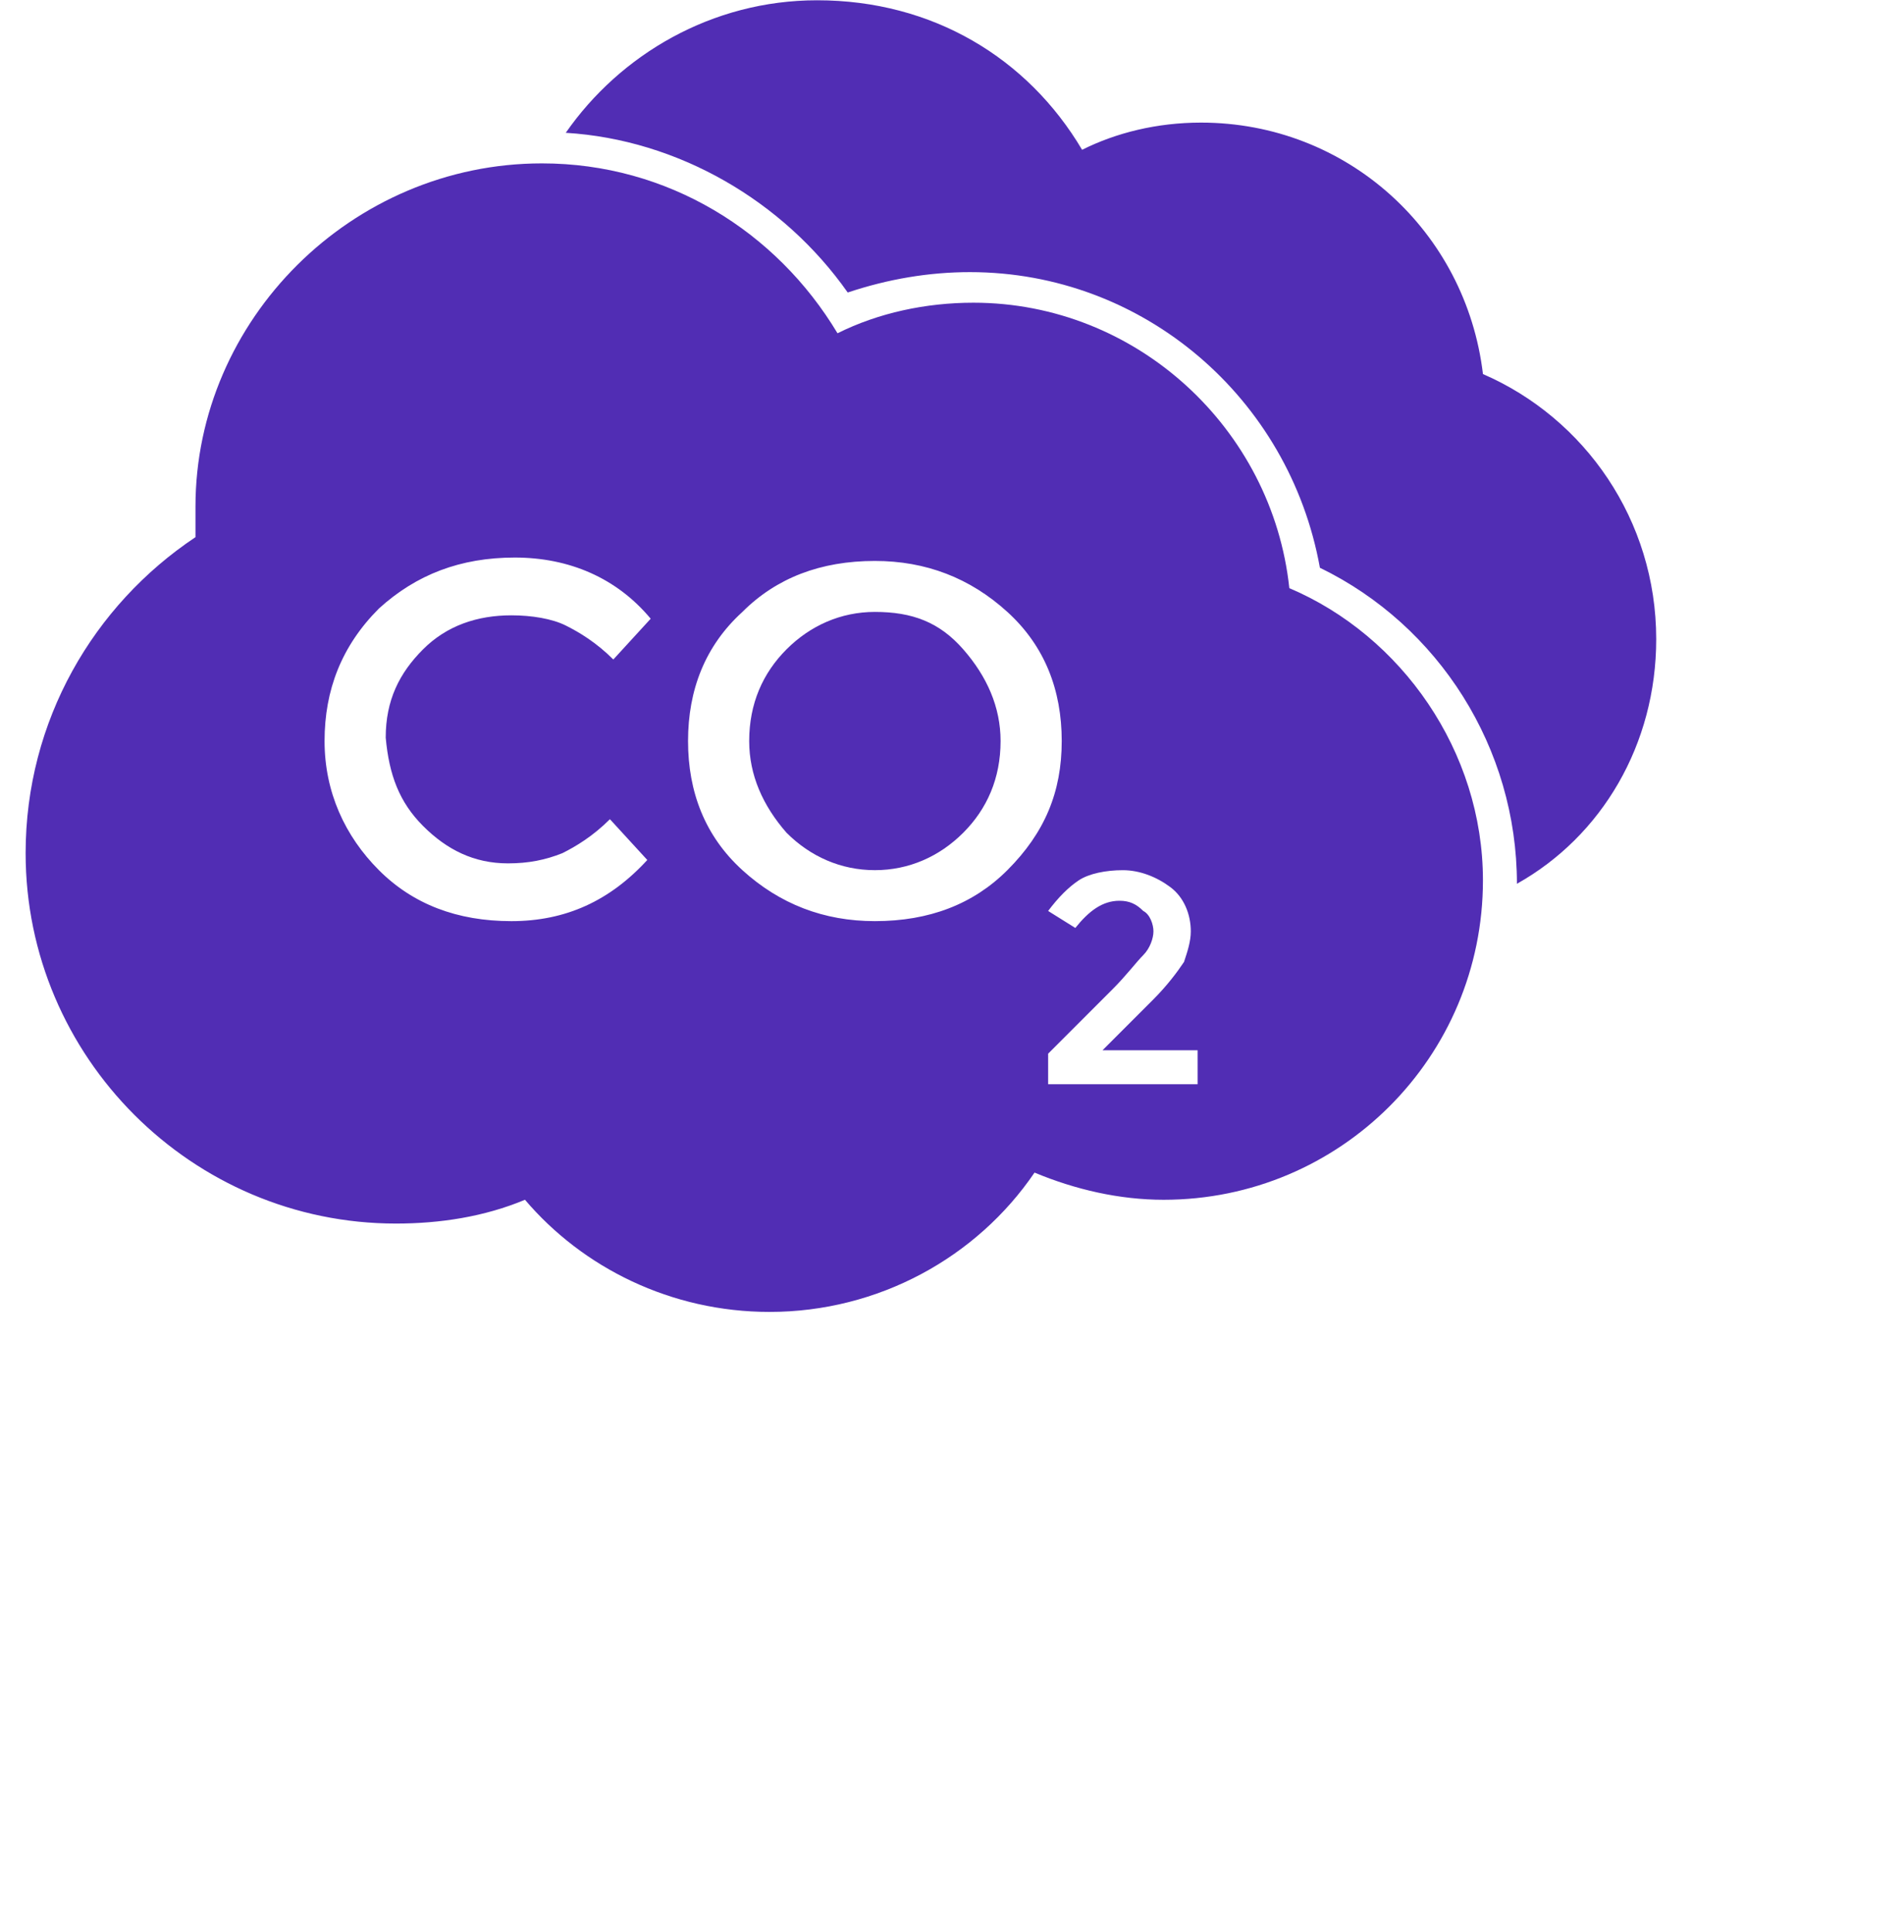 <svg width="837" height="849" viewBox="0 0 837 849" fill="none" xmlns="http://www.w3.org/2000/svg">
<path d="M651.907 164.387C644.438 101.668 592.172 53.881 527.959 53.881C508.547 53.881 490.625 58.361 475.693 65.829C451.797 25.512 409.985 0.121 359.215 0.121C312.923 0.121 272.6 24.017 248.709 58.361C297.991 61.346 344.283 88.225 372.657 128.549C390.579 122.575 408.496 119.591 426.417 119.591C502.579 119.591 566.791 174.845 580.231 249.512C632.496 274.897 666.845 328.657 666.845 388.392C704.179 367.485 728.075 327.163 728.075 280.871C728.07 228.6 696.711 183.803 651.908 164.387L651.907 164.387Z" fill="#512DB4"/>
<path d="M384.6 268.92C369.668 268.92 356.225 274.894 345.772 285.347C335.319 295.8 329.345 309.243 329.345 325.664C329.345 340.596 335.319 354.039 345.772 365.981C356.225 376.434 369.668 382.408 384.6 382.408C399.532 382.408 412.975 376.434 423.428 365.981C433.881 355.528 439.855 342.085 439.855 325.664C439.855 310.732 433.881 297.289 423.428 285.347C412.975 273.399 401.027 268.92 384.6 268.92Z" fill="#512DB4"/>
<path d="M566.787 258.467C559.318 188.279 499.589 133.029 427.907 133.029C407 133.029 386.095 137.509 368.172 146.467C341.292 101.664 293.505 71.8 238.251 71.8C154.625 71.8 85.931 140.493 85.931 222.627V236.064C41.133 265.933 11.264 316.709 11.264 374.944C11.264 464.543 84.436 537.717 174.037 537.717C193.449 537.717 212.865 534.733 230.783 527.264C256.168 557.128 294.996 576.546 338.304 576.546C386.091 576.546 429.397 552.65 454.783 515.316C472.704 522.785 492.116 527.264 511.528 527.264C589.179 527.264 651.901 464.545 651.901 386.891C651.907 330.145 616.068 279.375 566.787 258.469V258.467ZM185.987 362.997C196.44 373.45 208.388 379.424 223.32 379.424C232.278 379.424 239.747 377.929 247.216 374.945C253.19 371.96 260.653 367.476 268.123 360.013L284.549 377.934C268.123 395.855 248.711 404.814 224.815 404.814C200.919 404.814 181.508 397.345 166.575 382.413C151.643 367.481 142.679 348.063 142.679 325.667C142.679 303.266 150.147 283.855 166.575 267.427C183.001 252.495 202.413 245.026 226.309 245.026C250.205 245.026 271.112 253.985 286.044 271.906L269.617 289.827C262.149 282.359 254.685 277.88 248.711 274.895C242.736 271.911 233.779 270.416 224.815 270.416C209.883 270.416 196.44 274.895 185.987 285.348C175.534 295.801 169.56 307.75 169.56 324.176C171.055 340.592 175.534 352.54 185.987 362.994V362.997ZM442.84 382.409C427.908 397.341 408.491 404.811 384.6 404.811C362.199 404.811 342.788 397.342 326.36 382.409C309.933 367.477 302.464 348.06 302.464 325.664C302.464 303.263 309.933 283.852 326.36 268.919C341.292 253.987 360.709 246.517 384.6 246.517C407.001 246.517 426.412 253.986 442.84 268.919C459.267 283.851 466.736 303.268 466.736 325.664C466.736 348.065 459.267 365.981 442.84 382.409ZM524.976 476.492H460.763V463.055L489.137 434.68C495.111 428.706 499.59 422.732 502.575 419.748C505.559 416.764 507.054 412.279 507.054 409.295C507.054 406.311 505.559 401.826 502.575 400.337C499.59 397.352 496.601 395.857 492.122 395.857C484.653 395.857 478.684 400.337 472.71 407.805L460.762 400.336C465.241 394.362 469.72 389.883 474.199 386.899C478.678 383.915 486.147 382.42 493.611 382.42C501.08 382.42 508.543 385.404 514.518 389.889C520.492 394.368 523.476 401.837 523.476 409.301C523.476 413.78 521.981 418.259 520.492 422.738C517.507 427.217 513.023 433.191 507.054 439.165L484.653 461.566H526.465L526.47 476.493L524.976 476.492Z" fill="#512DB4"/>
</svg>
